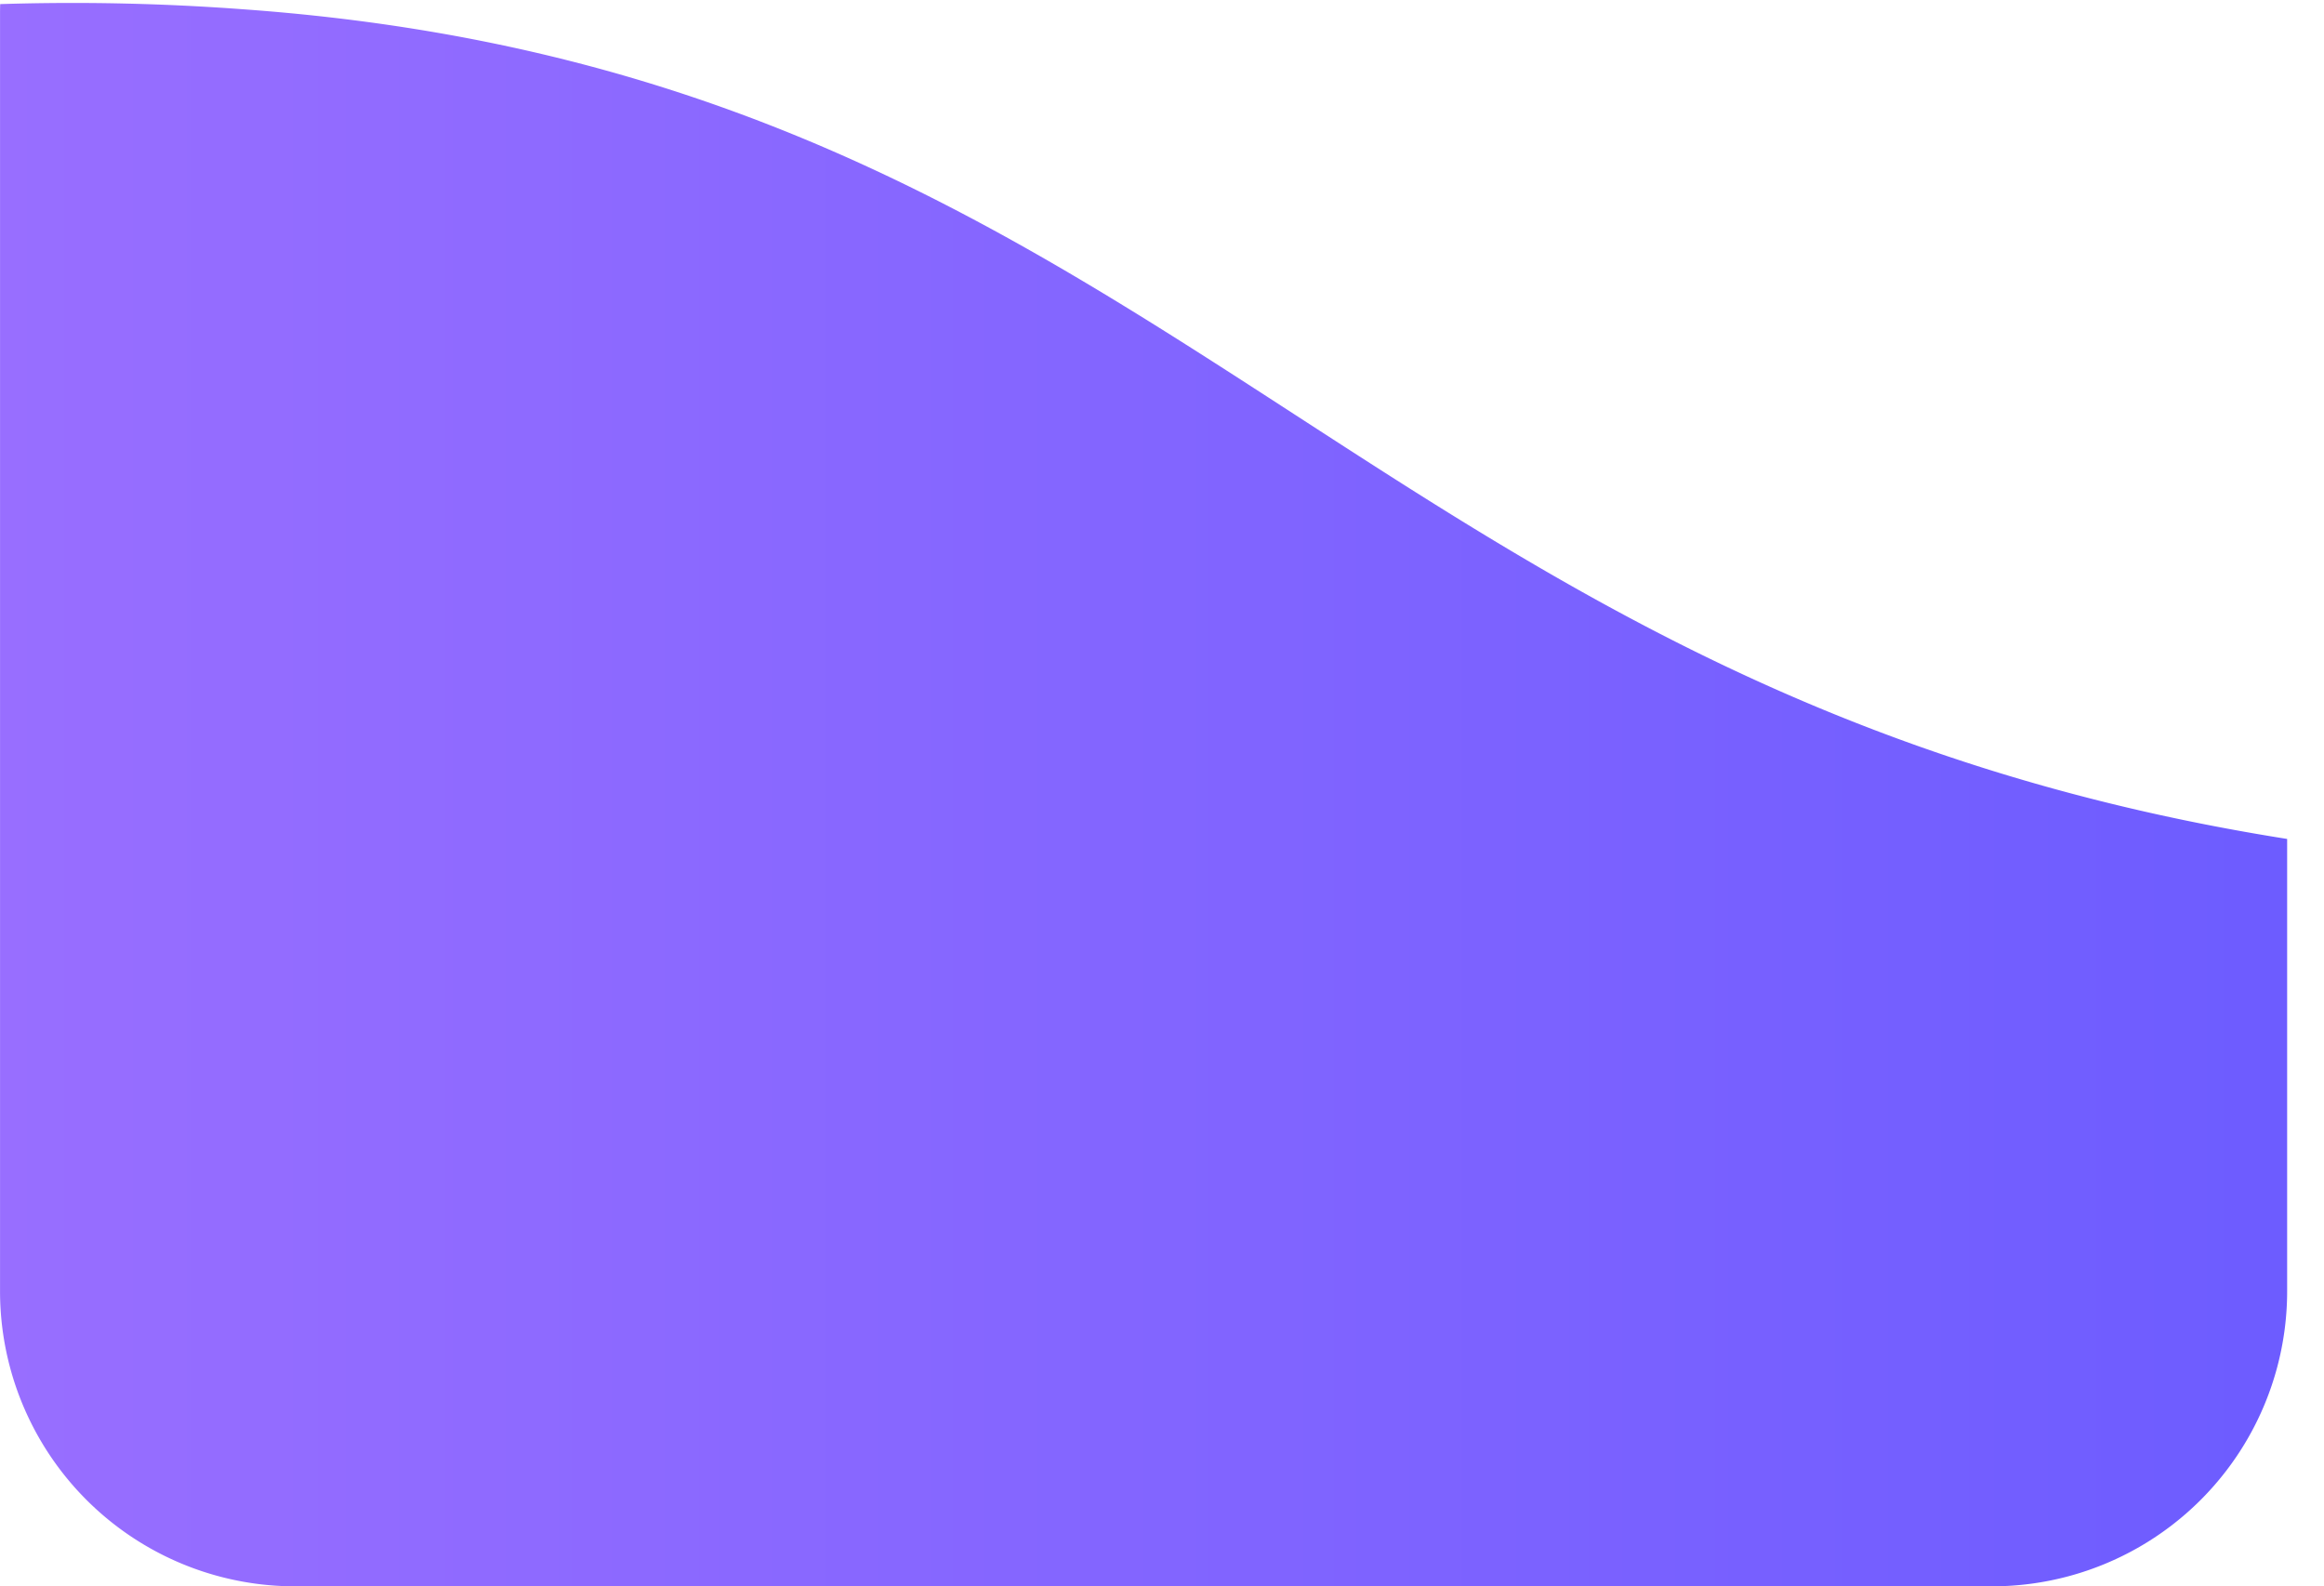<svg xmlns="http://www.w3.org/2000/svg" width="63" height="43" fill="none" viewBox="0 0 63 43">
  <path fill="url(#a)" fill-rule="evenodd" d="M.005.112c-.003.09-.004.18-.004.27V35a8 8 0 0 0 8 8h46a8 8 0 0 0 8-8V22.741c-12.117-1.919-19.605-6.773-26.892-11.497C27.239 6.143 19.604 1.193 6.624.254A62.325 62.325 0 0 0 .005.111Z" clip-rule="evenodd"/>
  <defs>
    <linearGradient id="a" x1=".001" x2="62.002" y1="43" y2="43" gradientUnits="userSpaceOnUse">
      <stop stop-color="#986EFF"/>
      <stop offset="1" stop-color="#6D5CFF"/>
    </linearGradient>
  </defs>
</svg>
